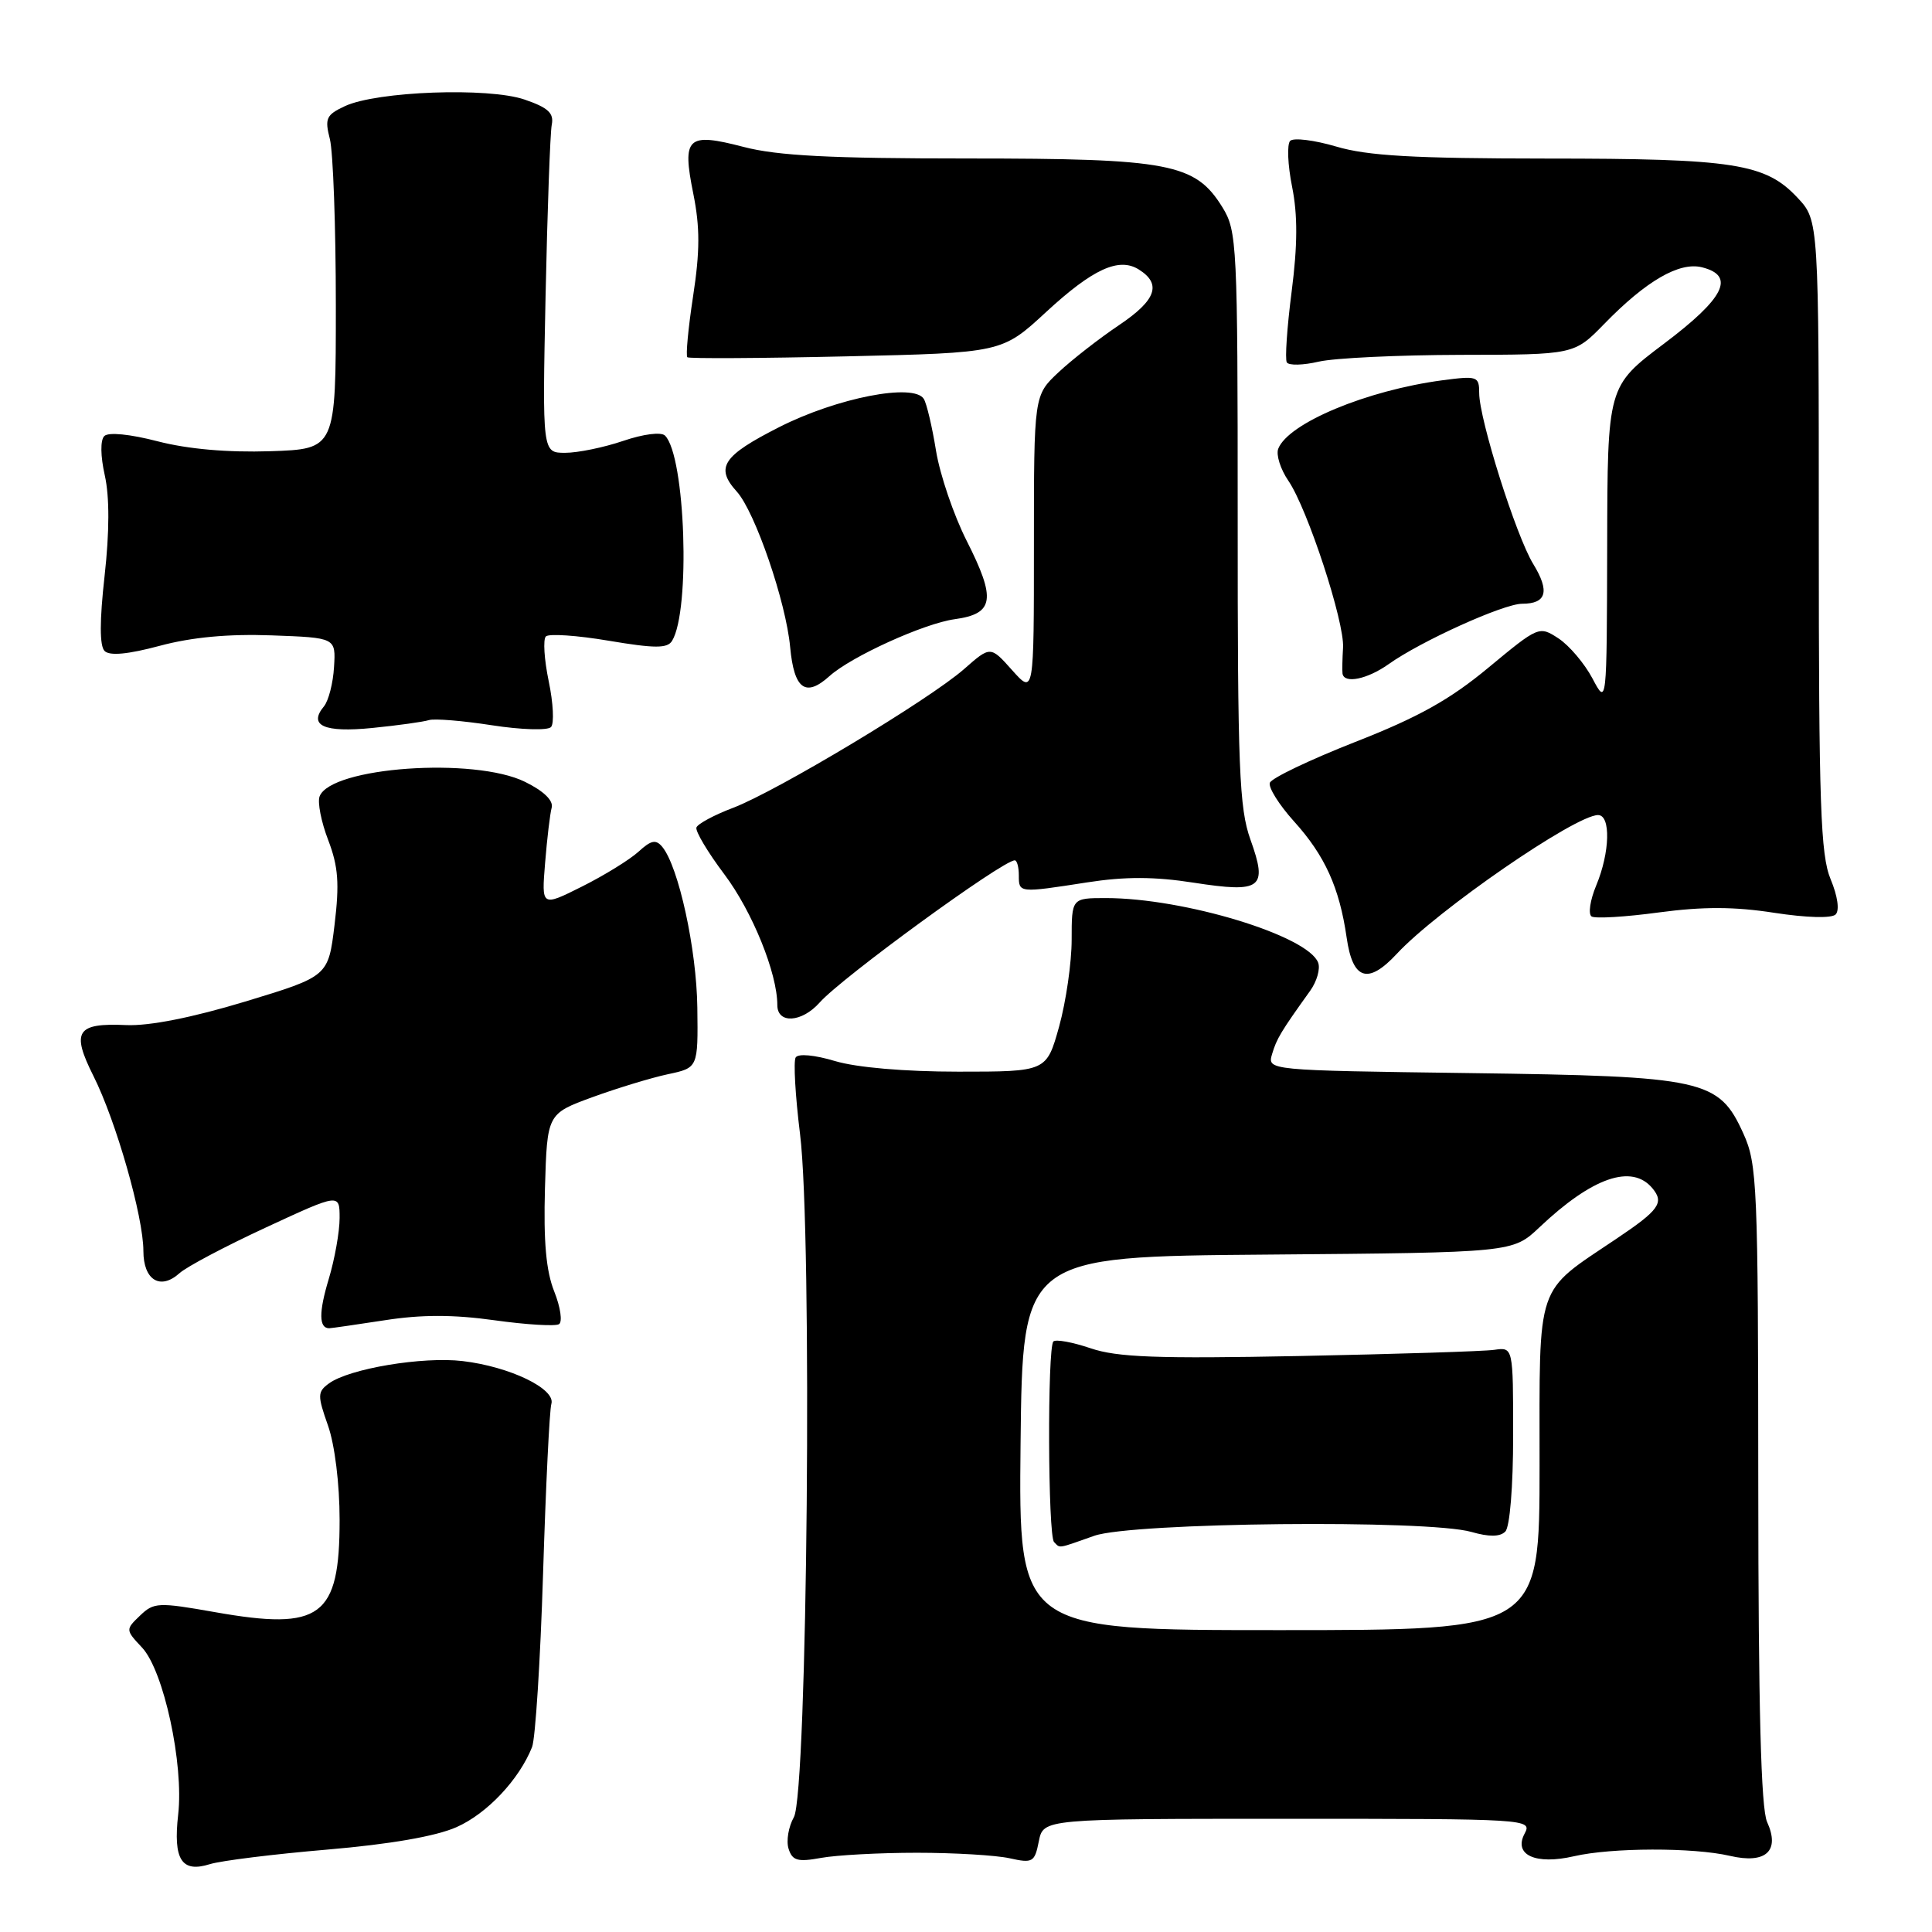 <?xml version="1.0" encoding="UTF-8" standalone="no"?>
<!DOCTYPE svg PUBLIC "-//W3C//DTD SVG 1.1//EN" "http://www.w3.org/Graphics/SVG/1.1/DTD/svg11.dtd" >
<svg xmlns="http://www.w3.org/2000/svg" xmlns:xlink="http://www.w3.org/1999/xlink" version="1.1" viewBox="0 0 256 256">
 <g >
 <path fill="currentColor"
d=" M 43.38 245.08 C 51.69 244.37 57.75 243.32 60.48 242.11 C 64.52 240.33 68.78 235.82 70.50 231.50 C 70.94 230.40 71.60 220.05 71.96 208.50 C 72.32 196.95 72.81 186.83 73.06 186.02 C 73.65 184.03 67.56 181.09 61.31 180.35 C 56.01 179.72 46.27 181.35 43.59 183.31 C 42.06 184.43 42.05 184.89 43.46 188.89 C 44.36 191.45 45.00 196.62 45.00 201.40 C 45.00 214.27 42.53 216.10 28.50 213.62 C 20.96 212.29 20.39 212.31 18.55 214.08 C 16.62 215.93 16.63 215.97 18.82 218.31 C 21.69 221.36 24.37 233.76 23.61 240.43 C 22.93 246.42 24.06 248.19 27.81 247.01 C 29.29 246.55 36.29 245.68 43.38 245.08 Z  M 121.50 245.50 C 126.45 245.50 131.98 245.83 133.78 246.23 C 136.84 246.91 137.10 246.76 137.65 243.98 C 138.25 241.00 138.25 241.00 170.66 241.00 C 202.53 241.00 203.05 241.03 202.02 242.96 C 200.51 245.79 203.46 247.14 208.57 245.96 C 213.54 244.81 224.36 244.78 229.22 245.91 C 233.98 247.02 235.90 245.27 234.15 241.42 C 233.34 239.66 232.99 226.27 232.98 196.70 C 232.96 157.05 232.84 154.24 231.01 150.21 C 227.75 143.02 225.89 142.61 194.71 142.19 C 167.92 141.83 167.92 141.83 168.56 139.66 C 169.17 137.62 169.70 136.73 173.62 131.26 C 174.50 130.02 174.97 128.36 174.66 127.55 C 173.29 123.98 156.92 119.00 146.54 119.00 C 142.00 119.00 142.00 119.00 142.00 124.52 C 142.00 127.55 141.25 132.72 140.34 136.02 C 138.67 142.00 138.67 142.00 126.99 142.00 C 119.86 142.00 113.51 141.45 110.66 140.60 C 107.93 139.78 105.76 139.58 105.43 140.12 C 105.12 140.62 105.38 145.19 106.01 150.27 C 107.66 163.51 106.99 237.64 105.19 240.79 C 104.48 242.05 104.16 243.93 104.49 244.97 C 104.99 246.55 105.69 246.75 108.80 246.18 C 110.83 245.81 116.55 245.50 121.50 245.50 Z  M 50.98 174.94 C 55.83 174.18 60.08 174.18 65.51 174.94 C 69.73 175.53 73.58 175.76 74.07 175.46 C 74.55 175.16 74.27 173.21 73.44 171.13 C 72.36 168.43 72.01 164.53 72.21 157.46 C 72.50 147.58 72.50 147.58 78.50 145.38 C 81.80 144.18 86.30 142.81 88.50 142.34 C 92.50 141.49 92.50 141.49 92.40 133.50 C 92.30 125.76 89.92 114.85 87.76 112.22 C 86.91 111.19 86.28 111.32 84.60 112.86 C 83.44 113.91 80.08 115.99 77.12 117.47 C 71.75 120.16 71.75 120.16 72.23 114.33 C 72.49 111.12 72.88 107.83 73.10 107.02 C 73.35 106.08 72.05 104.82 69.57 103.60 C 62.86 100.29 43.85 101.63 42.35 105.52 C 42.05 106.30 42.56 108.91 43.49 111.32 C 44.83 114.83 44.99 117.07 44.33 122.54 C 43.50 129.37 43.50 129.37 32.50 132.71 C 25.46 134.84 19.79 135.96 16.74 135.83 C 10.13 135.53 9.41 136.65 12.39 142.59 C 15.38 148.55 19.00 161.23 19.00 165.76 C 19.00 169.62 21.24 171.00 23.79 168.70 C 24.73 167.85 29.89 165.12 35.25 162.64 C 45.00 158.12 45.00 158.12 45.00 161.40 C 45.00 163.20 44.35 166.86 43.55 169.51 C 42.23 173.89 42.25 176.00 43.62 176.00 C 43.89 176.00 47.20 175.52 50.98 174.94 Z  M 108.60 132.85 C 111.51 129.55 132.86 114.00 134.46 114.00 C 134.76 114.00 135.00 114.90 135.00 116.00 C 135.00 118.33 134.99 118.33 144.06 116.92 C 149.07 116.14 152.99 116.15 158.17 116.96 C 167.17 118.35 168.01 117.72 165.69 111.25 C 164.20 107.09 163.99 101.78 164.00 68.62 C 164.00 32.36 163.91 30.60 161.98 27.47 C 158.38 21.65 154.99 21.00 128.19 21.00 C 110.07 21.00 103.02 20.64 98.54 19.47 C 91.04 17.52 90.35 18.16 91.87 25.69 C 92.76 30.12 92.75 33.31 91.84 39.24 C 91.19 43.50 90.85 47.15 91.08 47.34 C 91.31 47.53 100.78 47.48 112.13 47.22 C 132.77 46.75 132.77 46.75 138.63 41.33 C 144.81 35.63 148.26 34.05 150.90 35.71 C 153.96 37.63 153.20 39.77 148.31 43.06 C 145.66 44.84 142.04 47.66 140.25 49.34 C 137.00 52.39 137.00 52.39 137.00 72.21 C 137.00 92.03 137.00 92.03 134.12 88.81 C 131.24 85.58 131.24 85.58 127.74 88.66 C 123.12 92.71 102.93 104.84 97.14 107.04 C 94.63 107.99 92.44 109.17 92.28 109.65 C 92.12 110.14 93.78 112.93 95.98 115.85 C 99.69 120.79 103.00 128.95 103.00 133.18 C 103.00 135.70 106.24 135.50 108.60 132.85 Z  M 185.08 126.39 C 190.42 120.63 208.73 108.01 211.75 108.00 C 213.46 108.00 213.33 112.96 211.51 117.32 C 210.69 119.29 210.42 121.14 210.90 121.44 C 211.39 121.74 215.40 121.50 219.82 120.90 C 225.66 120.12 229.83 120.13 235.09 120.95 C 239.40 121.61 242.70 121.70 243.23 121.17 C 243.77 120.63 243.50 118.74 242.57 116.51 C 241.23 113.30 241.00 106.66 241.00 70.98 C 241.00 29.21 241.00 29.21 238.19 26.21 C 233.94 21.66 229.82 21.01 204.93 21.01 C 187.31 21.00 181.20 20.65 177.06 19.42 C 174.14 18.56 171.39 18.22 170.95 18.67 C 170.52 19.13 170.63 21.86 171.21 24.75 C 171.96 28.49 171.94 32.50 171.15 38.63 C 170.54 43.37 170.25 47.60 170.51 48.02 C 170.78 48.45 172.68 48.40 174.74 47.92 C 176.81 47.44 185.27 47.04 193.55 47.02 C 208.59 47.00 208.59 47.00 212.55 42.94 C 218.11 37.22 222.52 34.66 225.53 35.42 C 229.99 36.54 228.51 39.50 220.50 45.53 C 213.00 51.18 213.00 51.18 212.96 72.34 C 212.91 93.50 212.91 93.50 211.01 89.90 C 209.96 87.92 207.94 85.54 206.52 84.60 C 203.95 82.92 203.88 82.95 197.23 88.46 C 192.13 92.70 187.94 95.04 179.58 98.31 C 173.56 100.68 168.46 103.11 168.26 103.73 C 168.05 104.35 169.48 106.63 171.43 108.80 C 175.56 113.36 177.48 117.60 178.44 124.25 C 179.24 129.85 181.26 130.50 185.08 126.39 Z  M 56.83 95.42 C 57.55 95.19 61.31 95.50 65.18 96.10 C 69.05 96.70 72.57 96.81 73.01 96.34 C 73.45 95.88 73.31 93.15 72.71 90.28 C 72.11 87.40 71.94 84.73 72.33 84.33 C 72.73 83.94 76.47 84.19 80.66 84.90 C 86.78 85.93 88.43 85.93 89.05 84.92 C 91.52 80.92 90.82 60.42 88.12 57.72 C 87.61 57.21 85.25 57.51 82.58 58.42 C 80.02 59.29 76.56 60.00 74.89 60.00 C 71.86 60.00 71.86 60.00 72.29 39.25 C 72.53 27.84 72.90 17.61 73.11 16.53 C 73.42 14.99 72.63 14.26 69.50 13.19 C 64.72 11.55 49.95 12.09 45.71 14.06 C 43.22 15.22 43.01 15.69 43.71 18.43 C 44.14 20.12 44.50 30.05 44.50 40.50 C 44.50 59.50 44.50 59.50 35.79 59.79 C 30.16 59.97 24.90 59.51 20.91 58.48 C 17.22 57.52 14.36 57.24 13.82 57.78 C 13.28 58.32 13.31 60.43 13.89 63.01 C 14.52 65.83 14.51 70.45 13.86 76.30 C 13.19 82.27 13.19 85.59 13.86 86.26 C 14.53 86.93 16.97 86.70 21.18 85.57 C 25.43 84.43 30.28 83.98 36.00 84.19 C 44.50 84.50 44.50 84.50 44.26 88.38 C 44.14 90.51 43.53 92.86 42.93 93.59 C 40.81 96.14 42.94 97.10 49.33 96.46 C 52.73 96.12 56.10 95.65 56.83 95.42 Z  M 109.92 89.58 C 112.80 86.99 122.44 82.61 126.49 82.05 C 131.73 81.33 132.02 79.42 128.08 71.64 C 126.37 68.26 124.55 62.91 124.03 59.74 C 123.52 56.57 122.79 53.47 122.41 52.86 C 121.09 50.72 110.91 52.71 103.26 56.59 C 95.75 60.40 94.73 61.94 97.63 65.14 C 100.05 67.82 104.15 79.76 104.70 85.75 C 105.22 91.33 106.74 92.45 109.92 89.58 Z  M 183.99 88.01 C 188.27 84.96 199.23 80.00 201.69 80.00 C 204.93 80.00 205.38 78.36 203.16 74.73 C 200.89 71.03 196.00 55.54 196.00 52.07 C 196.00 49.86 195.75 49.78 191.12 50.39 C 181.10 51.72 170.68 56.07 169.37 59.47 C 169.07 60.27 169.67 62.18 170.72 63.71 C 173.26 67.43 178.18 82.46 177.96 85.82 C 177.87 87.29 177.84 88.84 177.89 89.25 C 178.09 90.64 181.17 90.01 183.99 88.01 Z  M 135.23 191.25 C 135.50 166.50 135.50 166.50 167.97 166.24 C 200.44 165.97 200.44 165.97 203.97 162.64 C 211.00 155.98 216.24 154.18 218.96 157.46 C 220.54 159.36 219.85 160.34 214.20 164.13 C 203.36 171.43 204.00 169.53 204.00 194.19 C 204.00 216.00 204.00 216.00 169.48 216.00 C 134.97 216.00 134.97 216.00 135.23 191.25 Z  M 145.00 203.50 C 150.02 201.73 189.18 201.33 194.97 202.99 C 197.30 203.66 198.76 203.65 199.46 202.94 C 200.06 202.34 200.50 196.98 200.50 190.20 C 200.50 178.50 200.50 178.50 198.00 178.86 C 196.62 179.06 185.00 179.42 172.17 179.68 C 153.29 180.05 148.02 179.85 144.50 178.65 C 142.11 177.84 139.90 177.44 139.58 177.75 C 138.77 178.56 138.85 203.52 139.67 204.33 C 140.51 205.18 140.04 205.25 145.00 203.50 Z "/>
</g>
</svg>